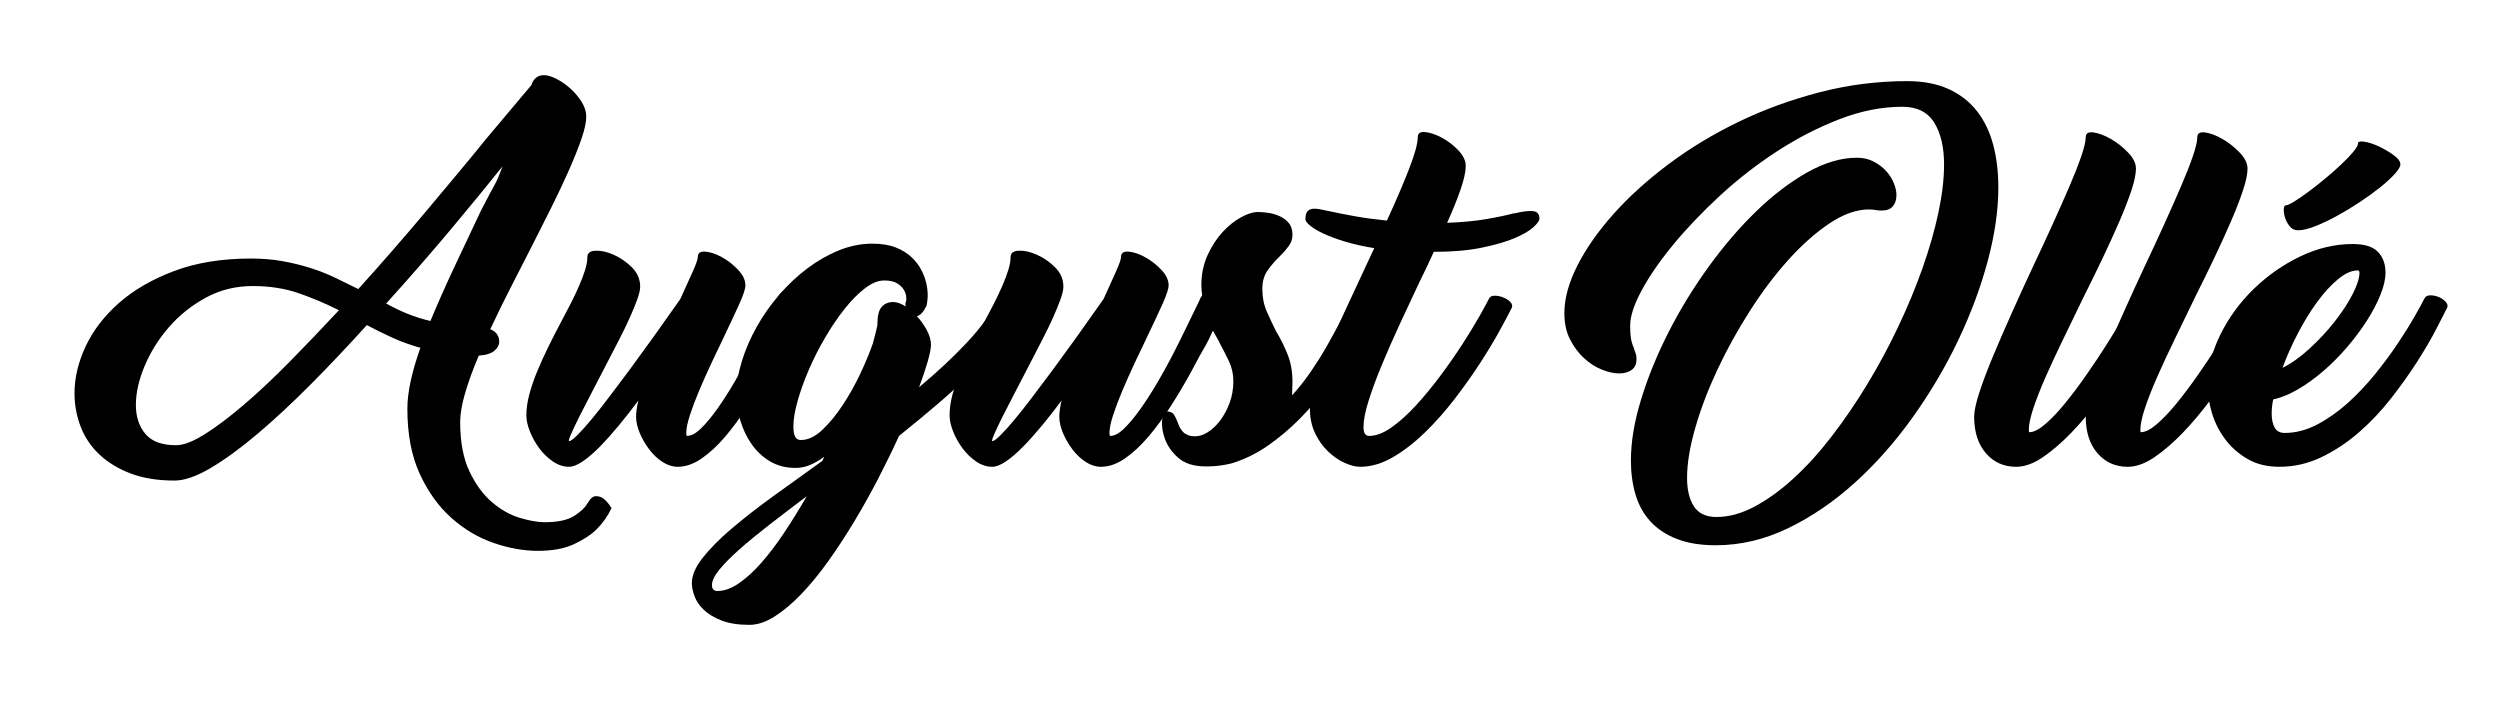 <?xml version="1.0" encoding="utf-8"?>
<!-- Generator: Adobe Illustrator 14.0.0, SVG Export Plug-In . SVG Version: 6.00 Build 43363)  -->
<!DOCTYPE svg PUBLIC "-//W3C//DTD SVG 1.1//EN" "http://www.w3.org/Graphics/SVG/1.1/DTD/svg11.dtd">
<svg version="1.1" id="Capa_1" xmlns="http://www.w3.org/2000/svg" xmlns:xlink="http://www.w3.org/1999/xlink" x="0px" y="0px"
	 width="484px" height="139px" viewBox="221.5 216.5 484 139" enable-background="new 221.5 216.5 484 139" xml:space="preserve">
<g enable-background="new    ">
	<path d="M335.214,313.998c0.527-0.961,1.08-1.439,1.656-1.439s1.08,0.167,1.512,0.504c0.527,0.432,1.031,1.031,1.512,1.8
		c-0.72,1.535-1.703,2.927-2.951,4.176c-1.104,1.056-2.568,2.004-4.393,2.844c-1.825,0.84-4.129,1.261-6.912,1.261
		c-2.735,0-5.58-0.505-8.531-1.513c-2.952-1.008-5.678-2.616-8.173-4.824c-2.496-2.208-4.548-5.052-6.155-8.531
		c-1.609-3.479-2.412-7.692-2.412-12.637c0-1.631,0.216-3.431,0.647-5.398c0.433-1.968,1.056-4.104,1.872-6.408
		c-1.92-0.527-3.744-1.188-5.472-1.979c-1.728-0.791-3.36-1.596-4.896-2.412c-3.6,3.984-7.2,7.788-10.8,11.412
		c-3.6,3.624-7.045,6.828-10.332,9.611c-3.289,2.784-6.313,4.993-9.072,6.624c-2.759,1.632-5.1,2.448-7.02,2.448
		c-3.264,0-6.095-0.457-8.496-1.368c-2.4-0.912-4.416-2.135-6.048-3.672c-1.631-1.536-2.844-3.336-3.636-5.4
		c-0.792-2.063-1.188-4.223-1.188-6.479c0-2.976,0.72-6,2.16-9.072c1.44-3.071,3.589-5.868,6.444-8.388
		c2.856-2.521,6.42-4.583,10.692-6.192c4.273-1.607,9.216-2.412,14.832-2.412c2.207,0,4.248,0.169,6.12,0.504
		c1.872,0.337,3.647,0.769,5.328,1.297c1.68,0.528,3.276,1.151,4.788,1.871c1.512,0.721,3.035,1.465,4.572,2.232
		c2.304-2.544,4.583-5.112,6.84-7.704c2.255-2.592,4.438-5.147,6.552-7.668c2.112-2.52,4.14-4.943,6.084-7.271
		s3.708-4.476,5.292-6.444l8.784-10.44c0.144-0.575,0.443-1.044,0.9-1.403c0.455-0.36,1.02-0.516,1.691-0.469
		c0.671,0.049,1.463,0.313,2.376,0.792c0.911,0.48,1.788,1.105,2.628,1.872c0.839,0.769,1.548,1.62,2.124,2.557
		c0.576,0.936,0.864,1.86,0.864,2.771c0,1.104-0.313,2.557-0.937,4.356c-0.624,1.8-1.439,3.841-2.447,6.12
		c-1.008,2.28-2.16,4.716-3.456,7.308s-2.617,5.209-3.96,7.848c-1.394,2.736-2.726,5.341-3.996,7.813
		c-1.272,2.473-2.532,5.053-3.78,7.74c0.671,0.288,1.127,0.647,1.368,1.08c0.24,0.432,0.36,0.863,0.36,1.296
		c0,0.673-0.313,1.272-0.937,1.8c-0.625,0.528-1.633,0.84-3.023,0.936c-1.104,2.593-1.98,4.993-2.628,7.2
		c-0.648,2.209-0.973,4.08-0.973,5.616c0,3.888,0.601,7.092,1.8,9.612s2.664,4.511,4.393,5.976c1.728,1.464,3.527,2.472,5.399,3.024
		c1.872,0.551,3.456,0.827,4.752,0.827c2.543,0,4.452-0.408,5.725-1.224c1.271-0.816,2.099-1.584,2.483-2.304L335.214,313.998z
		 M255.582,302.694c1.44,0,3.289-0.708,5.544-2.124c2.256-1.415,4.776-3.313,7.56-5.688c2.783-2.376,5.735-5.147,8.856-8.315
		c3.12-3.168,6.312-6.504,9.576-10.008c-2.592-1.297-5.209-2.4-7.848-3.313c-2.64-0.911-5.592-1.368-8.856-1.368
		c-3.312,0-6.348,0.756-9.108,2.269c-2.76,1.512-5.136,3.42-7.128,5.724c-1.991,2.304-3.552,4.801-4.68,7.488
		c-1.127,2.688-1.692,5.208-1.692,7.56c0,2.257,0.612,4.116,1.836,5.58S252.846,302.694,255.582,302.694z M296.262,275.262
		c1.487,0.817,2.891,1.489,4.211,2.017c1.32,0.528,2.772,0.984,4.356,1.368c1.392-3.359,2.952-6.876,4.68-10.549
		c1.729-3.672,3.432-7.283,5.112-10.836c0.767-1.487,1.332-2.566,1.692-3.239c0.359-0.672,0.647-1.199,0.863-1.584
		c0.216-0.384,0.433-0.816,0.648-1.296s0.54-1.297,0.972-2.448c-2.833,3.553-6.168,7.62-10.008,12.204
		C304.949,265.482,300.773,270.271,296.262,275.262z"/>
	<path d="M371.933,274.254c0.479-0.864,1.057-1.428,1.729-1.691c0.672-0.264,1.26-0.288,1.764-0.072
		c0.504,0.216,0.875,0.637,1.116,1.26c0.239,0.624,0.167,1.393-0.216,2.304l-0.648,1.44c-0.625,1.296-1.403,2.916-2.34,4.86
		c-0.936,1.943-2.005,4.008-3.204,6.191c-1.2,2.185-2.497,4.368-3.888,6.552c-1.394,2.186-2.833,4.153-4.32,5.904
		c-1.488,1.753-3.013,3.168-4.572,4.248c-1.561,1.08-3.107,1.62-4.644,1.62c-1.008,0-1.993-0.312-2.952-0.936
		c-0.961-0.624-1.813-1.428-2.556-2.412c-0.745-0.983-1.356-2.04-1.836-3.168c-0.48-1.128-0.721-2.196-0.721-3.204
		c0-0.815,0.145-1.848,0.433-3.097c-1.249,1.682-2.509,3.289-3.78,4.824c-1.271,1.537-2.497,2.905-3.672,4.104
		c-1.177,1.2-2.281,2.148-3.313,2.844c-1.032,0.696-1.907,1.044-2.628,1.044c-1.104,0-2.159-0.348-3.168-1.044
		c-1.008-0.695-1.883-1.548-2.628-2.556c-0.744-1.009-1.343-2.089-1.8-3.24c-0.456-1.152-0.684-2.184-0.684-3.096
		c0-1.297,0.191-2.664,0.576-4.104s0.899-2.939,1.548-4.5c0.647-1.56,1.356-3.119,2.124-4.68c0.769-1.56,1.561-3.107,2.376-4.645
		c0.672-1.247,1.319-2.483,1.943-3.708c0.624-1.224,1.177-2.387,1.656-3.492c0.479-1.104,0.864-2.124,1.152-3.06
		s0.432-1.764,0.432-2.484c0-0.767,0.527-1.175,1.584-1.224c1.055-0.047,2.232,0.216,3.528,0.792
		c1.296,0.576,2.472,1.393,3.528,2.448c1.055,1.057,1.584,2.304,1.584,3.744c0,0.575-0.181,1.367-0.54,2.376
		c-0.36,1.008-0.828,2.16-1.404,3.456s-1.249,2.688-2.016,4.176c-0.77,1.488-1.562,3.023-2.376,4.607
		c-0.961,1.872-1.921,3.721-2.881,5.544c-0.96,1.825-1.8,3.456-2.52,4.896c-0.72,1.44-1.272,2.604-1.656,3.492
		c-0.385,0.889-0.504,1.332-0.359,1.332c0.287,0,0.827-0.396,1.619-1.188s1.717-1.823,2.772-3.096
		c1.055-1.271,2.208-2.736,3.456-4.392c1.248-1.656,2.52-3.349,3.816-5.076c2.976-4.032,6.264-8.615,9.863-13.752
		c0.911-2.017,1.703-3.768,2.376-5.256c0.671-1.487,1.008-2.448,1.008-2.881c0-0.767,0.479-1.115,1.44-1.044
		c0.96,0.072,2.016,0.421,3.168,1.044c1.152,0.625,2.208,1.44,3.168,2.448c0.959,1.008,1.44,2.017,1.44,3.024
		c0,0.673-0.396,1.884-1.188,3.636c-0.792,1.753-1.741,3.78-2.844,6.084c-0.817,1.681-1.656,3.444-2.521,5.292
		c-0.863,1.849-1.655,3.625-2.376,5.328c-0.72,1.704-1.32,3.288-1.8,4.752c-0.479,1.465-0.72,2.628-0.72,3.492
		c0,0.385,0.047,0.576,0.144,0.576c0.815,0,1.717-0.479,2.7-1.439c0.983-0.96,2.017-2.196,3.097-3.708
		c1.079-1.512,2.171-3.204,3.275-5.076s2.135-3.744,3.096-5.616c0.96-1.872,1.837-3.636,2.629-5.292
		c0.792-1.655,1.45-3.011,1.979-4.067l0.648-1.368L371.933,274.254L371.933,274.254z"/>
	<path d="M414.917,274.182c0.479-0.863,1.044-1.427,1.692-1.691c0.647-0.264,1.248-0.288,1.8-0.072s0.937,0.637,1.15,1.26
		c0.218,0.625,0.134,1.417-0.252,2.376c-0.862,1.921-2.088,3.9-3.672,5.94c-1.584,2.041-3.42,4.104-5.508,6.192
		s-4.381,4.2-6.876,6.336c-2.496,2.136-5.064,4.26-7.704,6.372c-1.201,2.64-2.533,5.376-3.996,8.208
		c-1.465,2.831-3.013,5.604-4.644,8.315c-1.632,2.711-3.313,5.279-5.04,7.704c-1.729,2.423-3.468,4.547-5.221,6.372
		c-1.752,1.823-3.479,3.276-5.184,4.356c-1.705,1.079-3.325,1.619-4.86,1.619c-2.207,0-4.031-0.288-5.472-0.863
		c-1.439-0.576-2.58-1.272-3.42-2.088c-0.839-0.817-1.428-1.692-1.764-2.629c-0.335-0.936-0.504-1.764-0.504-2.483
		c0-1.488,0.684-3.108,2.052-4.86c1.368-1.753,3.216-3.625,5.544-5.616c2.329-1.992,5.015-4.093,8.063-6.3
		c3.049-2.208,6.252-4.512,9.612-6.912l0.36-0.792c-0.913,0.673-1.825,1.201-2.736,1.584c-0.913,0.384-1.849,0.576-2.808,0.576
		c-1.872,0-3.518-0.42-4.933-1.26c-1.417-0.839-2.604-1.944-3.563-3.313c-0.959-1.367-1.692-2.891-2.196-4.571
		c-0.504-1.68-0.756-3.359-0.756-5.04c0-2.063,0.349-4.224,1.044-6.48c0.697-2.256,1.656-4.475,2.88-6.66
		c1.224-2.184,2.675-4.248,4.356-6.191c1.68-1.944,3.491-3.647,5.436-5.112c1.944-1.464,3.983-2.628,6.12-3.492
		c2.135-0.863,4.284-1.296,6.444-1.296c1.823,0,3.358,0.252,4.607,0.756c1.248,0.504,2.279,1.152,3.097,1.944
		c0.814,0.792,1.45,1.656,1.907,2.592c0.456,0.937,0.768,1.849,0.937,2.736c0.167,0.889,0.228,1.691,0.181,2.412
		c-0.049,0.72-0.121,1.248-0.217,1.584c-0.576,1.2-1.2,1.872-1.872,2.016c0.767,0.817,1.415,1.729,1.944,2.736
		c0.526,1.008,0.792,1.943,0.792,2.808c0,0.673-0.217,1.765-0.647,3.276c-0.433,1.512-0.985,3.156-1.657,4.932
		c3.456-2.88,6.528-5.747,9.217-8.604c2.688-2.855,4.774-5.725,6.264-8.604L414.917,274.182L414.917,274.182z M360.413,330.918
		c1.296,0,2.664-0.492,4.104-1.476c1.44-0.984,2.894-2.305,4.356-3.96c1.464-1.656,2.939-3.601,4.428-5.832
		c1.487-2.232,2.952-4.597,4.393-7.092c-2.545,1.919-4.933,3.743-7.164,5.472c-2.232,1.728-4.177,3.323-5.832,4.788
		c-1.656,1.464-2.963,2.783-3.924,3.96c-0.959,1.176-1.44,2.171-1.44,2.988C359.333,330.533,359.693,330.918,360.413,330.918z
		 M396.917,274.83c0.047-0.096,0.06-0.36,0.036-0.792c-0.025-0.432-0.169-0.888-0.432-1.368c-0.265-0.479-0.696-0.911-1.297-1.296
		c-0.601-0.384-1.451-0.576-2.556-0.576c-1.152,0-2.388,0.504-3.708,1.513c-1.32,1.008-2.628,2.328-3.924,3.96
		s-2.545,3.468-3.744,5.508c-1.2,2.041-2.256,4.116-3.168,6.228c-0.912,2.113-1.645,4.141-2.196,6.084
		c-0.552,1.944-0.828,3.612-0.828,5.004c0,0.817,0.108,1.453,0.324,1.908c0.216,0.457,0.587,0.685,1.116,0.685
		c1.392,0,2.783-0.659,4.176-1.98c1.393-1.319,2.711-2.927,3.96-4.824c1.248-1.896,2.376-3.911,3.384-6.048
		c1.009-2.135,1.801-4.043,2.376-5.724v0.071c0.191-0.72,0.372-1.403,0.54-2.052c0.167-0.647,0.3-1.211,0.396-1.691v-0.288
		c0-1.536,0.276-2.616,0.828-3.24c0.551-0.623,1.284-0.937,2.196-0.937c0.768,0,1.584,0.288,2.447,0.864
		C396.749,275.406,396.773,275.071,396.917,274.83z"/>
	<path d="M453.869,274.254c0.479-0.864,1.057-1.428,1.729-1.691s1.261-0.288,1.765-0.072c0.504,0.216,0.876,0.637,1.116,1.26
		c0.238,0.624,0.168,1.393-0.217,2.304l-0.647,1.44c-0.624,1.296-1.403,2.916-2.34,4.86c-0.937,1.943-2.005,4.008-3.203,6.191
		c-1.201,2.185-2.497,4.368-3.89,6.552c-1.393,2.186-2.832,4.153-4.319,5.904c-1.488,1.753-3.013,3.168-4.571,4.248
		c-1.561,1.08-3.108,1.62-4.645,1.62c-1.009,0-1.992-0.312-2.952-0.936c-0.962-0.624-1.813-1.428-2.557-2.412
		c-0.745-0.983-1.355-2.04-1.836-3.168c-0.479-1.128-0.72-2.196-0.72-3.204c0-0.815,0.144-1.848,0.432-3.097
		c-1.248,1.682-2.509,3.289-3.778,4.824c-1.273,1.537-2.497,2.905-3.673,4.104c-1.178,1.2-2.28,2.148-3.313,2.844
		c-1.033,0.696-1.908,1.044-2.628,1.044c-1.104,0-2.16-0.348-3.169-1.044c-1.008-0.695-1.883-1.548-2.627-2.556
		c-0.744-1.009-1.344-2.089-1.801-3.24c-0.455-1.152-0.685-2.184-0.685-3.096c0-1.297,0.192-2.664,0.576-4.104
		c0.385-1.44,0.9-2.939,1.548-4.5c0.647-1.56,1.356-3.119,2.124-4.68c0.77-1.56,1.562-3.107,2.376-4.645
		c0.672-1.247,1.319-2.483,1.944-3.708c0.623-1.224,1.176-2.387,1.655-3.492c0.479-1.104,0.863-2.124,1.151-3.06
		s0.434-1.764,0.434-2.484c0-0.767,0.526-1.175,1.584-1.224c1.055-0.047,2.23,0.216,3.526,0.792
		c1.296,0.576,2.473,1.393,3.528,2.448c1.056,1.057,1.584,2.304,1.584,3.744c0,0.575-0.181,1.367-0.54,2.376
		c-0.36,1.008-0.828,2.16-1.404,3.456s-1.248,2.688-2.016,4.176c-0.77,1.488-1.561,3.023-2.377,4.607
		c-0.96,1.872-1.92,3.721-2.879,5.544c-0.961,1.825-1.801,3.456-2.521,4.896c-0.72,1.44-1.271,2.604-1.654,3.492
		c-0.386,0.889-0.504,1.332-0.36,1.332c0.288,0,0.827-0.396,1.62-1.188c0.791-0.792,1.715-1.823,2.771-3.096
		c1.056-1.271,2.207-2.736,3.456-4.392c1.247-1.656,2.521-3.349,3.815-5.076c2.977-4.032,6.265-8.615,9.865-13.752
		c0.909-2.017,1.702-3.768,2.375-5.256c0.672-1.487,1.008-2.448,1.008-2.881c0-0.767,0.479-1.115,1.439-1.044
		c0.96,0.072,2.018,0.421,3.168,1.044c1.152,0.625,2.208,1.44,3.169,2.448c0.959,1.008,1.439,2.017,1.439,3.024
		c0,0.673-0.396,1.884-1.188,3.636c-0.793,1.753-1.74,3.78-2.845,6.084c-0.816,1.681-1.655,3.444-2.521,5.292
		c-0.863,1.849-1.655,3.625-2.375,5.328c-0.722,1.704-1.321,3.288-1.802,4.752c-0.479,1.465-0.72,2.628-0.72,3.492
		c0,0.385,0.048,0.576,0.145,0.576c0.815,0,1.717-0.479,2.7-1.439c0.982-0.96,2.017-2.196,3.097-3.708
		c1.08-1.512,2.171-3.204,3.274-5.076c1.104-1.872,2.136-3.744,3.097-5.616c0.96-1.872,1.836-3.636,2.629-5.292
		c0.791-1.655,1.451-3.011,1.979-4.067l0.647-1.368v-0.069H453.869z"/>
	<path d="M483.101,274.326c0.19-0.384,0.553-0.576,1.079-0.576c0.528,0,1.058,0.108,1.584,0.324
		c0.528,0.216,0.974,0.504,1.332,0.864c0.361,0.359,0.47,0.732,0.324,1.115c-0.432,0.864-1.057,2.102-1.871,3.708
		c-0.816,1.609-1.825,3.409-3.023,5.4c-1.2,1.992-2.581,4.068-4.141,6.228c-1.561,2.16-3.301,4.213-5.221,6.156
		c-1.92,1.944-3.984,3.685-6.191,5.221c-2.209,1.536-4.561,2.688-7.057,3.455c-1.632,0.385-3.145,0.576-4.535,0.576h-0.433
		c-2.304,0-4.079-0.551-5.327-1.655s-2.112-2.328-2.593-3.673c-0.479-1.343-0.659-2.566-0.54-3.672
		c0.121-1.104,0.373-1.655,0.756-1.655c0.769,0,1.285,0.216,1.549,0.647c0.264,0.431,0.516,0.961,0.756,1.584
		c0.096,0.288,0.215,0.576,0.359,0.864c0.144,0.288,0.336,0.563,0.576,0.828c0.239,0.264,0.553,0.48,0.936,0.647
		c0.385,0.169,0.889,0.252,1.512,0.252c0.771,0,1.585-0.275,2.449-0.828c0.863-0.551,1.655-1.307,2.375-2.268
		c0.721-0.96,1.32-2.088,1.801-3.384c0.479-1.296,0.721-2.688,0.721-4.176c0-1.392-0.288-2.688-0.864-3.889
		c-0.576-1.199-1.2-2.423-1.871-3.672l0.071,0.072l-1.296-2.304c-0.24,0.528-0.518,1.115-0.828,1.764
		c-0.313,0.646-0.804,1.524-1.478,2.628c-0.189,0.385-0.551,0.54-1.08,0.468c-0.526-0.072-1.043-0.239-1.547-0.504
		c-0.504-0.263-0.924-0.587-1.26-0.972c-0.336-0.384-0.408-0.744-0.217-1.08c0.576-1.056,1.08-1.968,1.512-2.736
		c0.434-0.767,0.793-1.439,1.08-2.016c0.289-0.576,0.529-1.092,0.721-1.548c0.192-0.456,0.386-0.9,0.576-1.332l-0.072,0.071
		l0.576-1.224c-0.145-0.864-0.217-1.631-0.217-2.304c0-2.112,0.396-4.044,1.188-5.796c0.793-1.752,1.765-3.252,2.916-4.5
		s2.352-2.208,3.602-2.88c1.247-0.672,2.327-1.009,3.239-1.009c0.479,0,1.104,0.049,1.872,0.145c0.768,0.097,1.512,0.3,2.231,0.611
		c0.72,0.313,1.332,0.757,1.836,1.332c0.504,0.576,0.756,1.345,0.756,2.305c0,0.816-0.24,1.548-0.721,2.195
		c-0.479,0.648-1.057,1.309-1.728,1.98c-0.77,0.72-1.524,1.584-2.27,2.592s-1.115,2.232-1.115,3.672c0,1.681,0.3,3.193,0.9,4.536
		c0.6,1.345,1.234,2.688,1.907,4.032v-0.072c0.814,1.393,1.522,2.844,2.124,4.356c0.6,1.512,0.899,3.252,0.899,5.22
		c0,0.385-0.013,0.816-0.036,1.296s-0.035,0.912-0.035,1.296c1.344-1.487,2.58-3.06,3.708-4.716
		c1.128-1.656,2.136-3.264,3.023-4.824c0.887-1.559,1.681-3.012,2.375-4.355c0.695-1.343,1.261-2.472,1.692-3.384l0.72-1.513
		L483.101,274.326z"/>
	<path d="M519.533,258.846c0,0.385-0.396,0.937-1.188,1.656c-0.792,0.719-2.017,1.429-3.672,2.124
		c-1.656,0.696-3.78,1.309-6.372,1.836c-2.592,0.529-5.664,0.792-9.217,0.792c-0.432,0.961-0.875,1.921-1.331,2.88
		c-0.457,0.961-0.925,1.921-1.404,2.88c-1.296,2.736-2.592,5.509-3.888,8.316c-1.297,2.808-2.461,5.461-3.492,7.956
		c-1.033,2.496-1.872,4.776-2.52,6.84c-0.648,2.064-0.973,3.744-0.973,5.04c0,1.152,0.359,1.729,1.079,1.729
		c1.345,0,2.796-0.552,4.355-1.656c1.561-1.104,3.133-2.521,4.717-4.248c1.584-1.729,3.155-3.636,4.716-5.724
		c1.561-2.089,2.977-4.116,4.248-6.085c1.271-1.967,2.364-3.755,3.276-5.363c0.91-1.607,1.559-2.796,1.942-3.564
		c0.191-0.335,0.552-0.504,1.08-0.504c0.527,0,1.068,0.108,1.62,0.324c0.553,0.216,1.009,0.504,1.368,0.864
		c0.359,0.359,0.468,0.732,0.324,1.115c-0.48,0.961-1.236,2.389-2.27,4.284c-1.031,1.897-2.292,3.996-3.779,6.3
		c-1.488,2.305-3.146,4.645-4.969,7.021c-1.824,2.376-3.742,4.548-5.76,6.516c-2.017,1.969-4.093,3.577-6.228,4.824
		c-2.138,1.249-4.261,1.872-6.373,1.872c-0.863,0-1.86-0.252-2.987-0.756c-1.128-0.504-2.196-1.235-3.204-2.196
		c-1.008-0.96-1.848-2.135-2.52-3.528c-0.672-1.392-1.008-2.999-1.008-4.823c0-1.056,0.313-2.557,0.936-4.5
		c0.624-1.944,1.452-4.164,2.484-6.66c1.031-2.495,2.207-5.172,3.526-8.028c1.32-2.855,2.652-5.724,3.996-8.604l1.512-3.24
		c-2.111-0.335-3.995-0.756-5.651-1.26c-1.655-0.504-3.047-1.02-4.176-1.548c-1.127-0.528-1.99-1.045-2.593-1.549
		c-0.6-0.504-0.899-0.898-0.899-1.188c0-0.672,0.107-1.163,0.324-1.477c0.217-0.312,0.541-0.504,0.973-0.575
		c0.432-0.072,0.984-0.036,1.656,0.107c0.672,0.145,1.487,0.313,2.446,0.504c1.104,0.241,2.521,0.517,4.248,0.828
		c1.729,0.313,3.769,0.589,6.12,0.828c1.729-3.744,3.155-7.067,4.284-9.972c1.127-2.904,1.691-4.956,1.691-6.156
		c0-0.768,0.479-1.104,1.439-1.008c0.96,0.097,2.027,0.457,3.204,1.08c1.176,0.624,2.243,1.439,3.204,2.447
		c0.96,1.009,1.44,2.017,1.44,3.024c0,1.104-0.324,2.604-0.974,4.5c-0.647,1.896-1.523,4.068-2.628,6.516
		c2.831-0.095,5.364-0.335,7.597-0.72c2.231-0.384,4.043-0.768,5.437-1.151l-0.072,0.071c1.535-0.384,2.736-0.54,3.601-0.468
		C519.101,257.442,519.533,257.935,519.533,258.846z"/>
	<path d="M590.739,232.206c3.07,0,5.724,0.504,7.956,1.512c2.231,1.009,4.067,2.425,5.508,4.248
		c1.439,1.825,2.496,3.996,3.168,6.517c0.672,2.52,1.008,5.292,1.008,8.315c0,4.368-0.684,9.108-2.051,14.221
		c-1.369,5.111-3.277,10.236-5.725,15.371c-2.448,5.138-5.378,10.093-8.784,14.868c-3.409,4.777-7.141,9-11.196,12.672
		c-4.057,3.673-8.363,6.612-12.924,8.82c-4.562,2.207-9.24,3.313-14.039,3.313c-2.93,0-5.438-0.409-7.525-1.225
		s-3.791-1.943-5.11-3.384c-1.32-1.441-2.28-3.168-2.881-5.184c-0.601-2.017-0.898-4.225-0.898-6.624
		c0-3.601,0.658-7.548,1.979-11.845c1.319-4.295,3.083-8.615,5.292-12.96c2.207-4.344,4.775-8.543,7.703-12.6
		c2.928-4.056,6.014-7.655,9.253-10.8c3.239-3.144,6.54-5.663,9.899-7.561c3.359-1.896,6.576-2.844,9.647-2.844
		c1.199,0,2.279,0.252,3.24,0.756c0.959,0.504,1.765,1.116,2.412,1.836c0.647,0.721,1.139,1.501,1.476,2.34
		c0.336,0.841,0.505,1.597,0.505,2.269c0,0.912-0.229,1.645-0.686,2.196c-0.456,0.552-1.188,0.827-2.194,0.827
		c-0.386,0-0.66-0.011-0.828-0.035s-0.35-0.061-0.54-0.108c-0.192,0-0.372-0.012-0.54-0.036c-0.168-0.023-0.324-0.036-0.469-0.036
		c-2.447,0-5.017,0.9-7.703,2.7c-2.688,1.8-5.341,4.152-7.956,7.056c-2.616,2.905-5.112,6.217-7.487,9.938
		c-2.377,3.72-4.465,7.5-6.265,11.34c-1.801,3.841-3.229,7.596-4.284,11.268c-1.058,3.673-1.584,6.901-1.584,9.685
		c0,2.304,0.442,4.14,1.332,5.508c0.888,1.368,2.34,2.052,4.355,2.052c2.399,0,4.86-0.673,7.38-2.016
		c2.521-1.345,5.04-3.168,7.562-5.472c2.52-2.305,4.979-5.016,7.379-8.137c2.4-3.119,4.681-6.455,6.84-10.008
		c2.16-3.552,4.152-7.247,5.978-11.088c1.823-3.84,3.396-7.619,4.716-11.34c1.318-3.72,2.352-7.309,3.097-10.764
		c0.743-3.456,1.115-6.6,1.115-9.433c0-3.359-0.637-6.06-1.908-8.1c-1.271-2.04-3.324-3.061-6.155-3.061
		c-3.984,0-8.054,0.805-12.204,2.412c-4.151,1.609-8.185,3.685-12.096,6.229c-3.913,2.544-7.585,5.399-11.017,8.567
		c-3.434,3.168-6.444,6.325-9.036,9.469s-4.633,6.096-6.119,8.855c-1.488,2.761-2.232,5.029-2.232,6.804
		c0,1.296,0.072,2.257,0.217,2.88c0.144,0.625,0.312,1.129,0.504,1.513c0.096,0.385,0.204,0.709,0.323,0.972
		c0.119,0.265,0.181,0.66,0.181,1.188c0,0.912-0.313,1.596-0.937,2.052c-0.624,0.457-1.439,0.684-2.447,0.684
		c-0.959,0-2.053-0.239-3.275-0.72c-1.225-0.479-2.377-1.212-3.457-2.196c-1.08-0.983-1.99-2.195-2.735-3.636
		c-0.742-1.44-1.115-3.144-1.115-5.112c0-2.831,0.84-5.903,2.52-9.216c1.682-3.312,4.009-6.635,6.984-9.972
		c2.976-3.336,6.526-6.552,10.655-9.648c4.127-3.096,8.65-5.832,13.572-8.208c4.92-2.376,10.151-4.284,15.695-5.724
		C579.328,232.926,584.979,232.206,590.739,232.206z"/>
	<path d="M635.02,249.126c0,1.057-0.291,2.461-0.87,4.212c-0.58,1.753-1.343,3.721-2.283,5.904
		c-0.943,2.185-2.021,4.548-3.229,7.092c-1.208,2.545-2.465,5.112-3.77,7.704c-1.296,2.688-2.581,5.341-3.853,7.956
		c-1.272,2.617-2.411,5.064-3.42,7.344c-1.009,2.28-1.813,4.32-2.412,6.12c-0.602,1.8-0.899,3.204-0.899,4.212
		c0,0.337,0.022,0.504,0.072,0.504c0.862,0,1.907-0.527,3.132-1.584c1.224-1.055,2.507-2.412,3.852-4.067
		c1.343-1.656,2.712-3.479,4.104-5.473c1.391-1.991,2.688-3.935,3.888-5.832c1.199-1.896,2.243-3.611,3.132-5.146
		c0.889-1.536,1.523-2.688,1.908-3.456c0.191-0.384,0.551-0.587,1.08-0.612c0.527-0.023,1.067,0.072,1.62,0.288
		c0.552,0.216,1.008,0.517,1.368,0.9c0.358,0.385,0.468,0.768,0.323,1.151c-0.479,0.961-1.25,2.389-2.305,4.284
		c-1.057,1.896-2.304,3.973-3.744,6.229c-1.438,2.257-3.036,4.571-4.787,6.947c-1.754,2.376-3.553,4.525-5.399,6.444
		c-1.85,1.92-3.686,3.505-5.508,4.752c-1.825,1.249-3.554,1.872-5.186,1.872c-2.398,0-4.355-0.875-5.868-2.628
		c-1.512-1.752-2.268-4.115-2.268-7.092c0-1.056,0.336-2.616,1.008-4.681c0.673-2.063,1.561-4.415,2.664-7.056
		c1.104-2.64,2.328-5.46,3.672-8.46c1.344-2.999,2.711-5.987,4.104-8.964c1.297-2.736,2.545-5.424,3.743-8.064
		c1.199-2.639,2.279-5.075,3.24-7.308c0.96-2.232,1.729-4.188,2.306-5.868c0.575-1.68,0.862-2.903,0.862-3.672
		c0-0.768,0.508-1.08,1.523-0.936c1.015,0.144,2.127,0.564,3.337,1.26c1.208,0.696,2.32,1.572,3.337,2.628
		C634.511,247.087,635.02,248.118,635.02,249.126z"/>
	<path d="M656.619,249.126c0,1.057-0.29,2.461-0.871,4.212c-0.58,1.753-1.341,3.721-2.283,5.904
		c-0.942,2.185-2.02,4.548-3.229,7.092c-1.207,2.545-2.465,5.112-3.771,7.704c-1.295,2.688-2.58,5.341-3.852,7.956
		c-1.272,2.617-2.412,5.064-3.42,7.344c-1.009,2.28-1.813,4.32-2.412,6.12c-0.602,1.8-0.9,3.204-0.9,4.212
		c0,0.337,0.023,0.504,0.072,0.504c0.864,0,1.908-0.527,3.133-1.584c1.224-1.055,2.507-2.412,3.853-4.067
		c1.343-1.656,2.711-3.479,4.104-5.473c1.393-1.991,2.688-3.935,3.889-5.832c1.199-1.896,2.242-3.611,3.131-5.146
		c0.89-1.536,1.523-2.688,1.908-3.456c0.191-0.384,0.553-0.587,1.08-0.612c0.527-0.023,1.068,0.072,1.621,0.288
		c0.551,0.216,1.008,0.517,1.367,0.9c0.359,0.385,0.469,0.768,0.324,1.151c-0.48,0.961-1.249,2.389-2.306,4.284
		c-1.056,1.896-2.303,3.973-3.743,6.229c-1.439,2.257-3.035,4.571-4.787,6.947c-1.753,2.376-3.554,4.525-5.4,6.444
		c-1.848,1.92-3.684,3.505-5.508,4.752c-1.824,1.249-3.553,1.872-5.185,1.872c-2.399,0-4.355-0.875-5.867-2.628
		c-1.514-1.752-2.27-4.115-2.27-7.092c0-1.056,0.337-2.616,1.008-4.681c0.675-2.063,1.562-4.415,2.664-7.056
		c1.105-2.64,2.329-5.46,3.672-8.46c1.345-2.999,2.712-5.987,4.104-8.964c1.296-2.736,2.544-5.424,3.744-8.064
		c1.199-2.639,2.278-5.075,3.238-7.308c0.962-2.232,1.729-4.188,2.306-5.868c0.576-1.68,0.862-2.903,0.862-3.672
		c0-0.768,0.509-1.08,1.523-0.936c1.016,0.144,2.128,0.564,3.338,1.26c1.207,0.696,2.32,1.572,3.336,2.628
		C656.111,247.087,656.619,248.118,656.619,249.126z"/>
	<path d="M690.893,274.254c0.189-0.384,0.563-0.576,1.115-0.576c0.551,0,1.092,0.108,1.619,0.324s0.973,0.517,1.332,0.9
		c0.361,0.385,0.469,0.769,0.324,1.151c-0.48,0.961-1.213,2.389-2.195,4.284c-0.984,1.897-2.209,3.985-3.672,6.265
		c-1.465,2.28-3.133,4.62-5.004,7.02c-1.873,2.4-3.938,4.584-6.193,6.552c-2.256,1.969-4.68,3.577-7.271,4.824
		c-2.593,1.249-5.306,1.872-8.137,1.872c-2.4,0-4.464-0.504-6.191-1.512c-1.729-1.008-3.168-2.279-4.319-3.816
		c-1.151-1.535-2.004-3.215-2.556-5.04c-0.552-1.823-0.828-3.575-0.828-5.256c0-3.359,0.815-6.684,2.447-9.972
		c1.632-3.287,3.779-6.229,6.443-8.82c2.664-2.591,5.663-4.691,9.001-6.3c3.334-1.607,6.73-2.412,10.188-2.412
		c2.256,0,3.875,0.504,4.858,1.512c0.984,1.008,1.478,2.353,1.478,4.032c0,1.249-0.324,2.677-0.974,4.284
		c-0.647,1.608-1.522,3.275-2.627,5.004c-1.104,1.728-2.377,3.433-3.815,5.112c-1.439,1.681-2.965,3.216-4.572,4.607
		c-1.608,1.393-3.252,2.581-4.932,3.564c-1.683,0.984-3.289,1.645-4.824,1.979c-0.193,0.913-0.288,1.825-0.288,2.736
		c0,1.104,0.19,2.005,0.575,2.7c0.385,0.696,1.032,1.044,1.945,1.044c2.11,0,4.198-0.54,6.264-1.62
		c2.063-1.08,4.031-2.459,5.904-4.14c1.87-1.68,3.635-3.54,5.291-5.58c1.655-2.04,3.133-4.032,4.428-5.977
		c1.297-1.943,2.389-3.695,3.276-5.256C689.871,276.187,690.508,275.022,690.893,274.254z M677.932,268.854
		c-1.151,0-2.412,0.564-3.778,1.691c-1.369,1.129-2.713,2.592-4.033,4.393c-1.32,1.8-2.568,3.828-3.744,6.084
		c-1.176,2.257-2.172,4.488-2.987,6.695c1.729-0.863,3.479-2.111,5.258-3.744c1.772-1.631,3.383-3.358,4.821-5.184
		c1.441-1.823,2.604-3.6,3.492-5.328c0.889-1.728,1.332-3.119,1.332-4.176C678.291,268.998,678.172,268.854,677.932,268.854z
		 M664.035,256.254c0.289,0,0.84-0.252,1.656-0.756c0.815-0.504,1.739-1.14,2.771-1.908c1.033-0.767,2.113-1.62,3.24-2.556
		c1.127-0.937,2.16-1.848,3.096-2.736c0.938-0.888,1.703-1.691,2.305-2.412c0.601-0.72,0.9-1.247,0.9-1.584
		c0-0.383,0.432-0.504,1.295-0.359c0.865,0.144,1.801,0.456,2.81,0.936c1.008,0.48,1.942,1.033,2.809,1.656
		c0.863,0.624,1.295,1.224,1.295,1.8c0,0.433-0.371,1.057-1.115,1.872c-0.744,0.816-1.705,1.692-2.881,2.628
		c-1.176,0.937-2.508,1.896-3.996,2.88c-1.487,0.984-2.963,1.872-4.428,2.664s-2.844,1.44-4.139,1.944
		c-1.297,0.504-2.377,0.756-3.24,0.756c-0.674,0-1.213-0.252-1.621-0.756c-0.408-0.504-0.709-1.056-0.897-1.656
		c-0.193-0.6-0.277-1.152-0.253-1.656C663.663,256.506,663.795,256.254,664.035,256.254z"/>
</g>
</svg>
